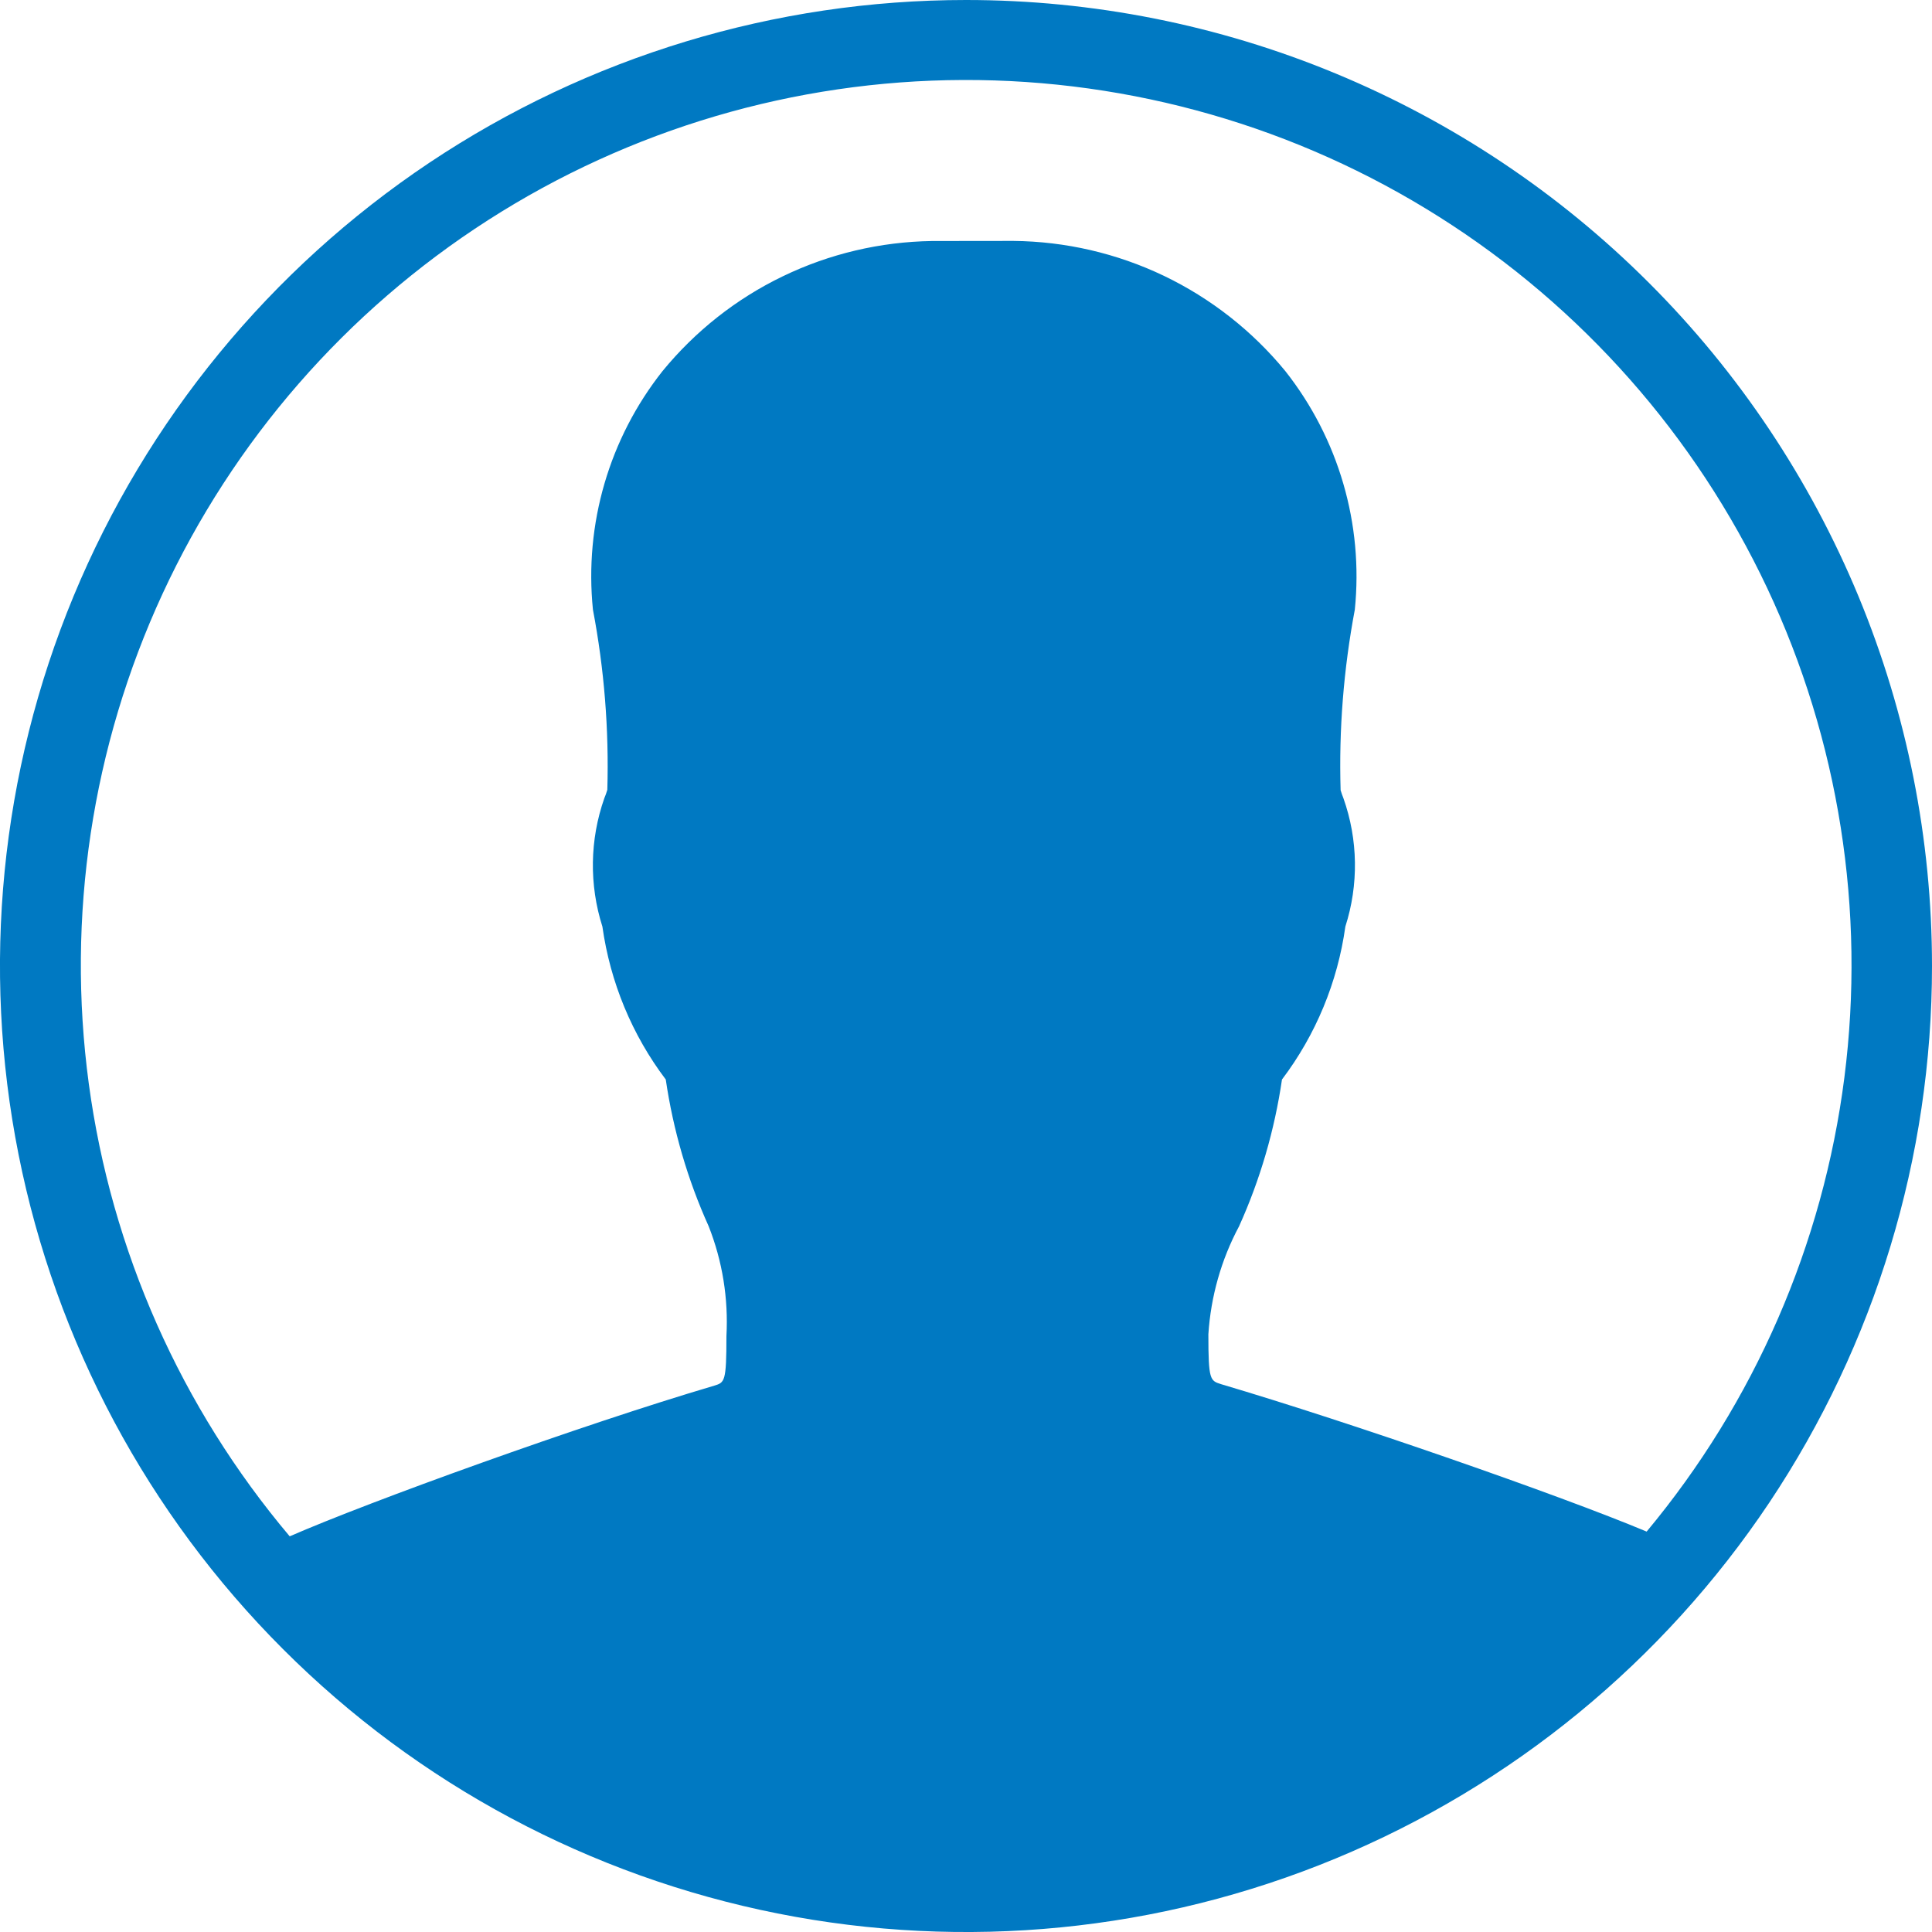 <svg width="20" height="20" viewBox="0 0 20 20" fill="none" xmlns="http://www.w3.org/2000/svg">
<path d="M10 1.33531e-08C8.022 1.33531e-08 6.089 0.586 4.444 1.685C2.8 2.784 1.518 4.346 0.761 6.173C0.004 8 -0.194 10.011 0.192 11.951C0.578 13.891 1.53 15.672 2.929 17.071C4.327 18.47 6.109 19.422 8.049 19.808C9.989 20.194 12 19.996 13.827 19.239C15.654 18.482 17.216 17.2 18.315 15.556C19.413 13.911 20 11.978 20 10C20 8.687 19.741 7.386 19.239 6.173C18.736 4.96 18 3.857 17.071 2.929C16.143 2 15.04 1.264 13.827 0.761C12.614 0.258 11.313 -6.78425e-05 10 1.33531e-08ZM17.046 15.855C16.14 15.475 13.983 14.726 12.641 14.329C12.527 14.293 12.509 14.288 12.509 13.813C12.534 13.422 12.642 13.04 12.827 12.694C13.045 12.211 13.194 11.7 13.271 11.175C13.621 10.712 13.847 10.167 13.927 9.592C14.066 9.159 14.059 8.692 13.907 8.263C13.896 8.235 13.886 8.208 13.878 8.18C13.859 7.553 13.909 6.927 14.025 6.311C14.115 5.426 13.857 4.541 13.306 3.842C12.964 3.425 12.534 3.088 12.048 2.855C11.561 2.622 11.029 2.499 10.49 2.494L9.648 2.495C9.113 2.503 8.586 2.627 8.104 2.86C7.622 3.092 7.197 3.428 6.858 3.842C6.306 4.54 6.048 5.426 6.138 6.311C6.255 6.926 6.305 7.551 6.287 8.176C6.278 8.206 6.268 8.235 6.256 8.263C6.105 8.692 6.098 9.159 6.236 9.592C6.317 10.167 6.542 10.712 6.892 11.175C6.969 11.7 7.118 12.211 7.336 12.694C7.479 13.056 7.541 13.443 7.52 13.831C7.52 14.304 7.502 14.311 7.395 14.344C6.013 14.752 3.818 15.546 2.999 15.904C1.874 14.571 1.152 12.945 0.919 11.217C0.686 9.488 0.951 7.729 1.683 6.146C2.415 4.563 3.584 3.221 5.052 2.279C6.52 1.337 8.226 0.834 9.97 0.828C11.714 0.822 13.424 1.313 14.898 2.245C16.373 3.177 17.55 4.51 18.294 6.088C19.037 7.666 19.314 9.423 19.093 11.154C18.872 12.884 18.162 14.515 17.046 15.855Z" fill="#0079C2"/>
</svg>
